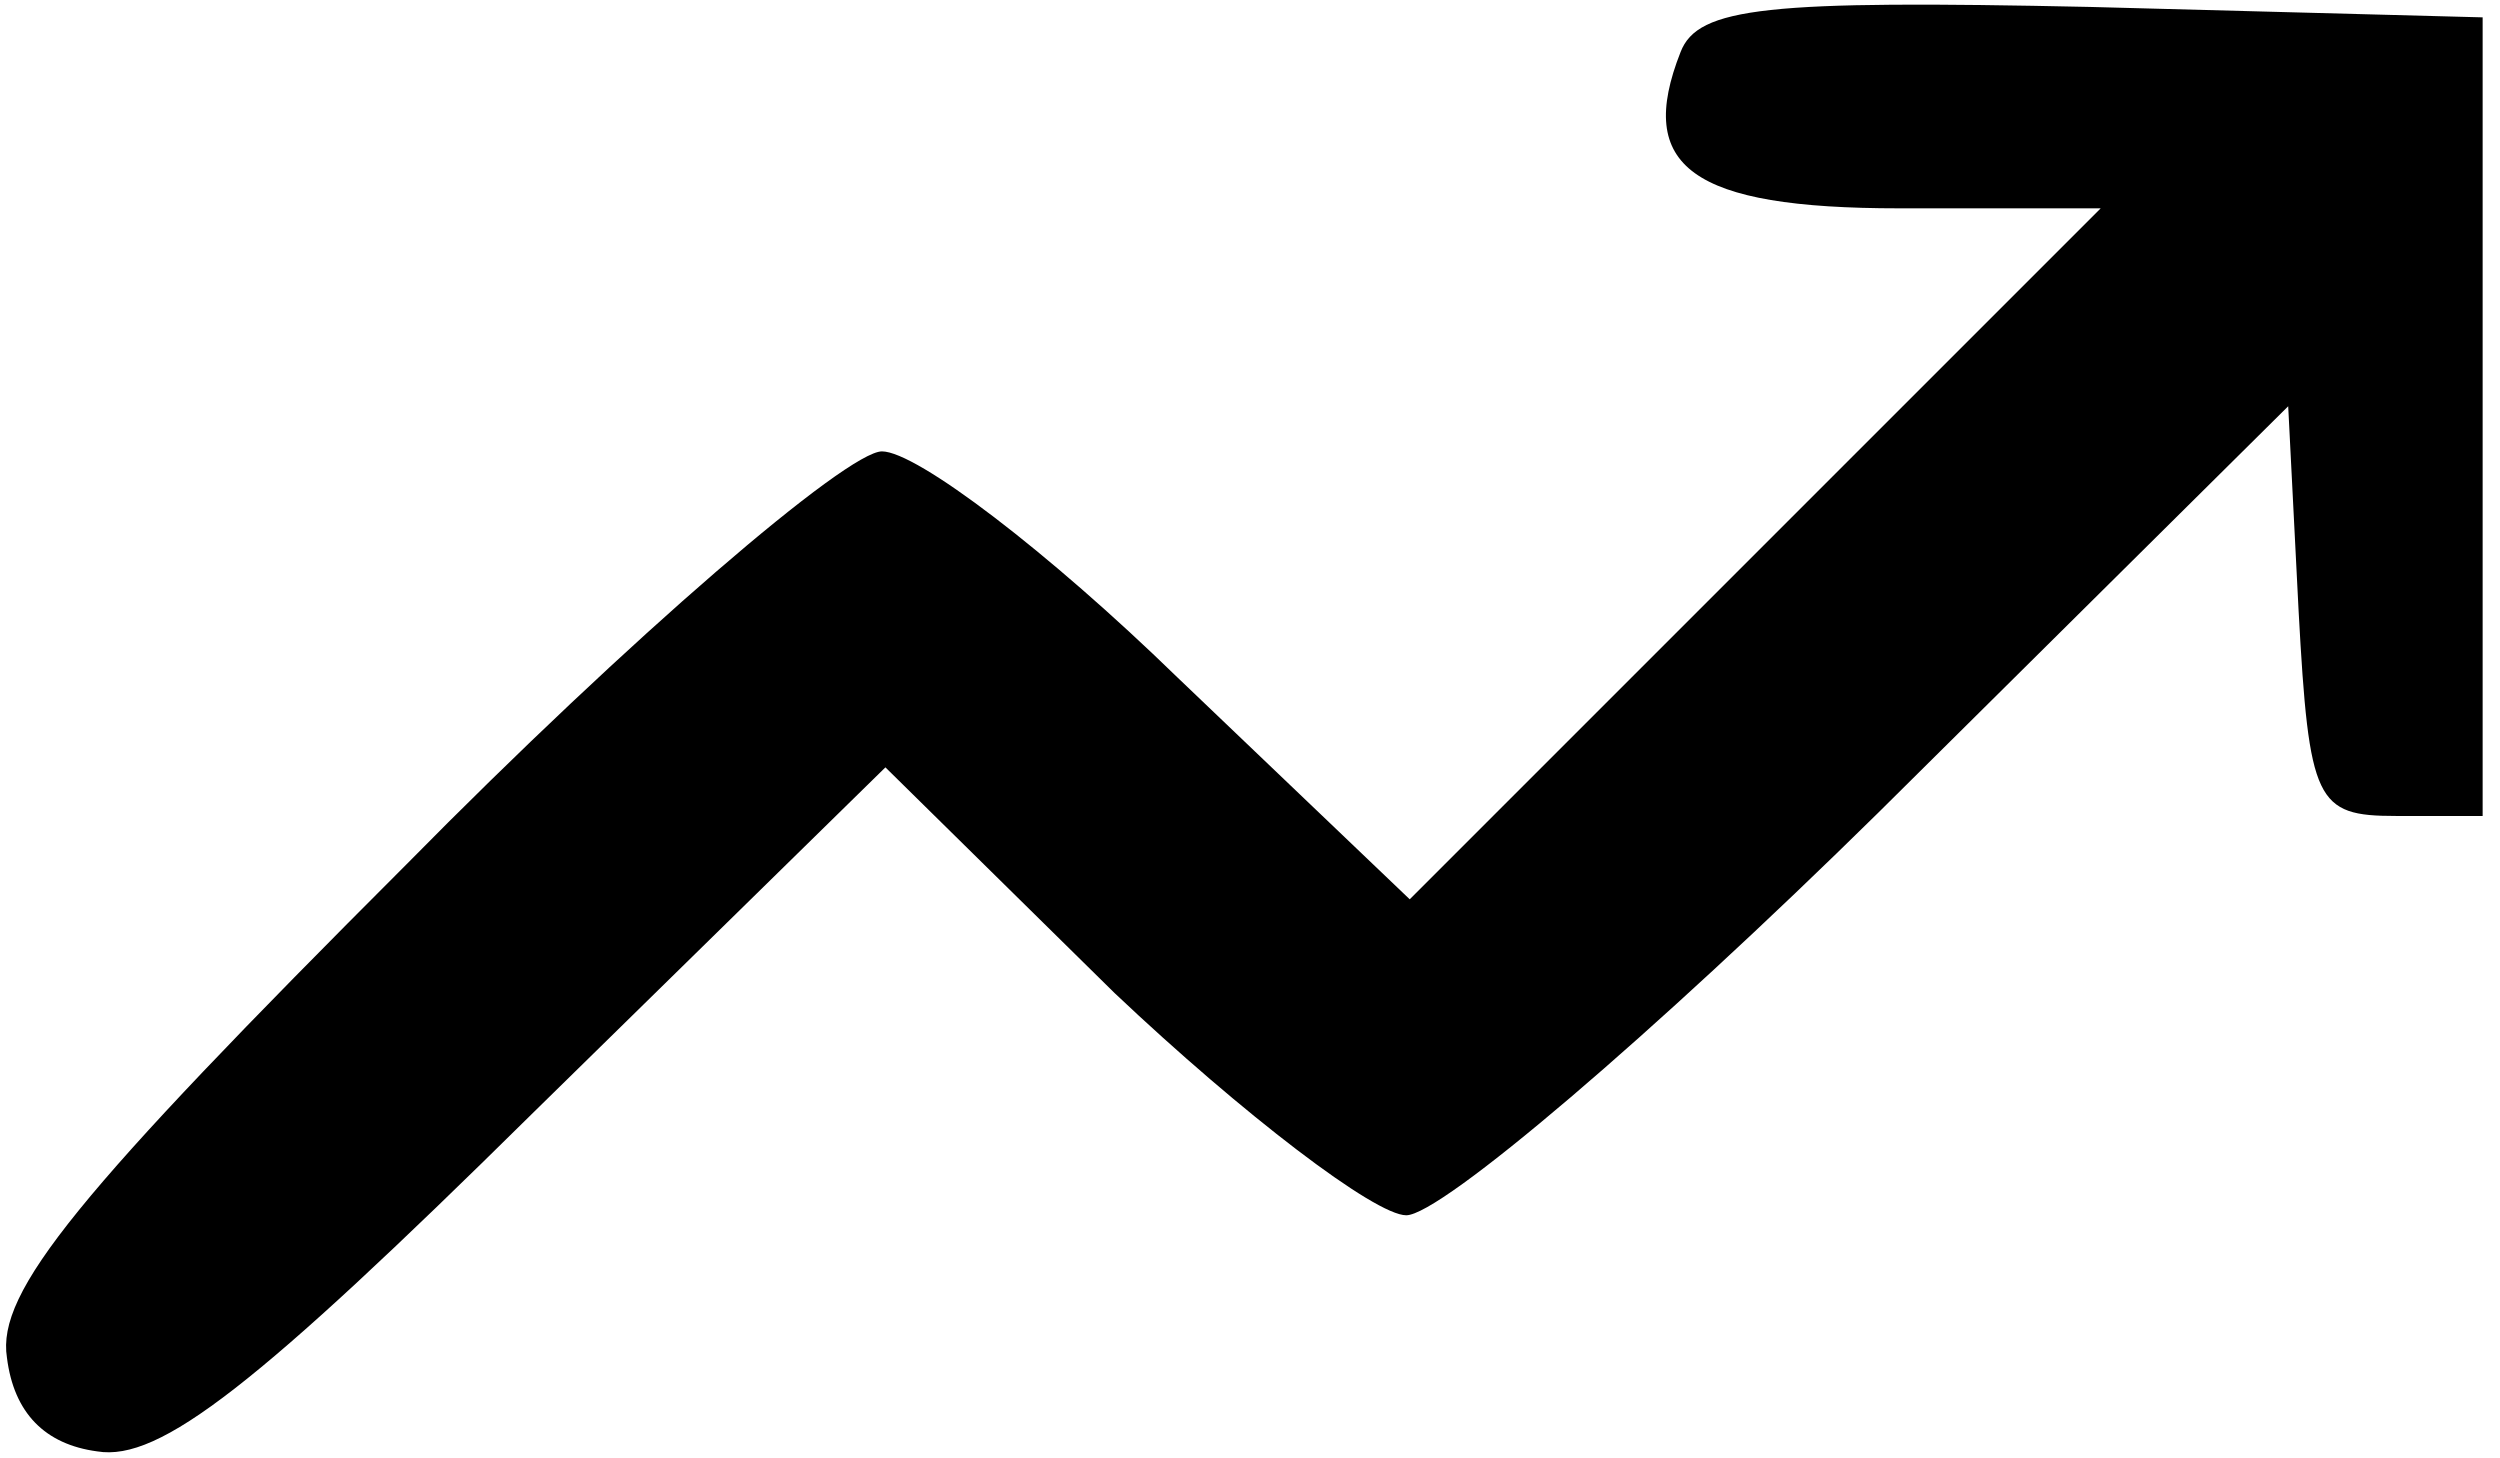 <?xml version="1.0" standalone="no"?>
<!DOCTYPE svg PUBLIC "-//W3C//DTD SVG 20010904//EN"
 "http://www.w3.org/TR/2001/REC-SVG-20010904/DTD/svg10.dtd">
<svg version="1.0" xmlns="http://www.w3.org/2000/svg"
 width="72pt" height="42pt" viewBox="0 0 72 42"
 preserveAspectRatio="xMidYMid meet">
<g transform="translate(0,42) scale(0.1,-0.1)"
fill="currentColor" stroke="none">
<path d="M484 405 c-13 -33 3 -45 63 -45 l58 0 -100 -100 -99 -99 -67 64 c-37
36 -75 65 -85 65 -10 0 -72 -53 -137 -119 -95 -95 -118 -123 -115 -142 2 -16
11 -25 26 -27 18 -3 46 19 125 97 l102 100 66 -65 c37 -35 75 -64 84 -64 10 0
71 52 136 116 l118 117 3 -59 c3 -55 5 -59 28 -59 l25 0 0 115 0 115 -113 3
c-93 2 -113 0 -118 -13z"/>
</g>
</svg>
